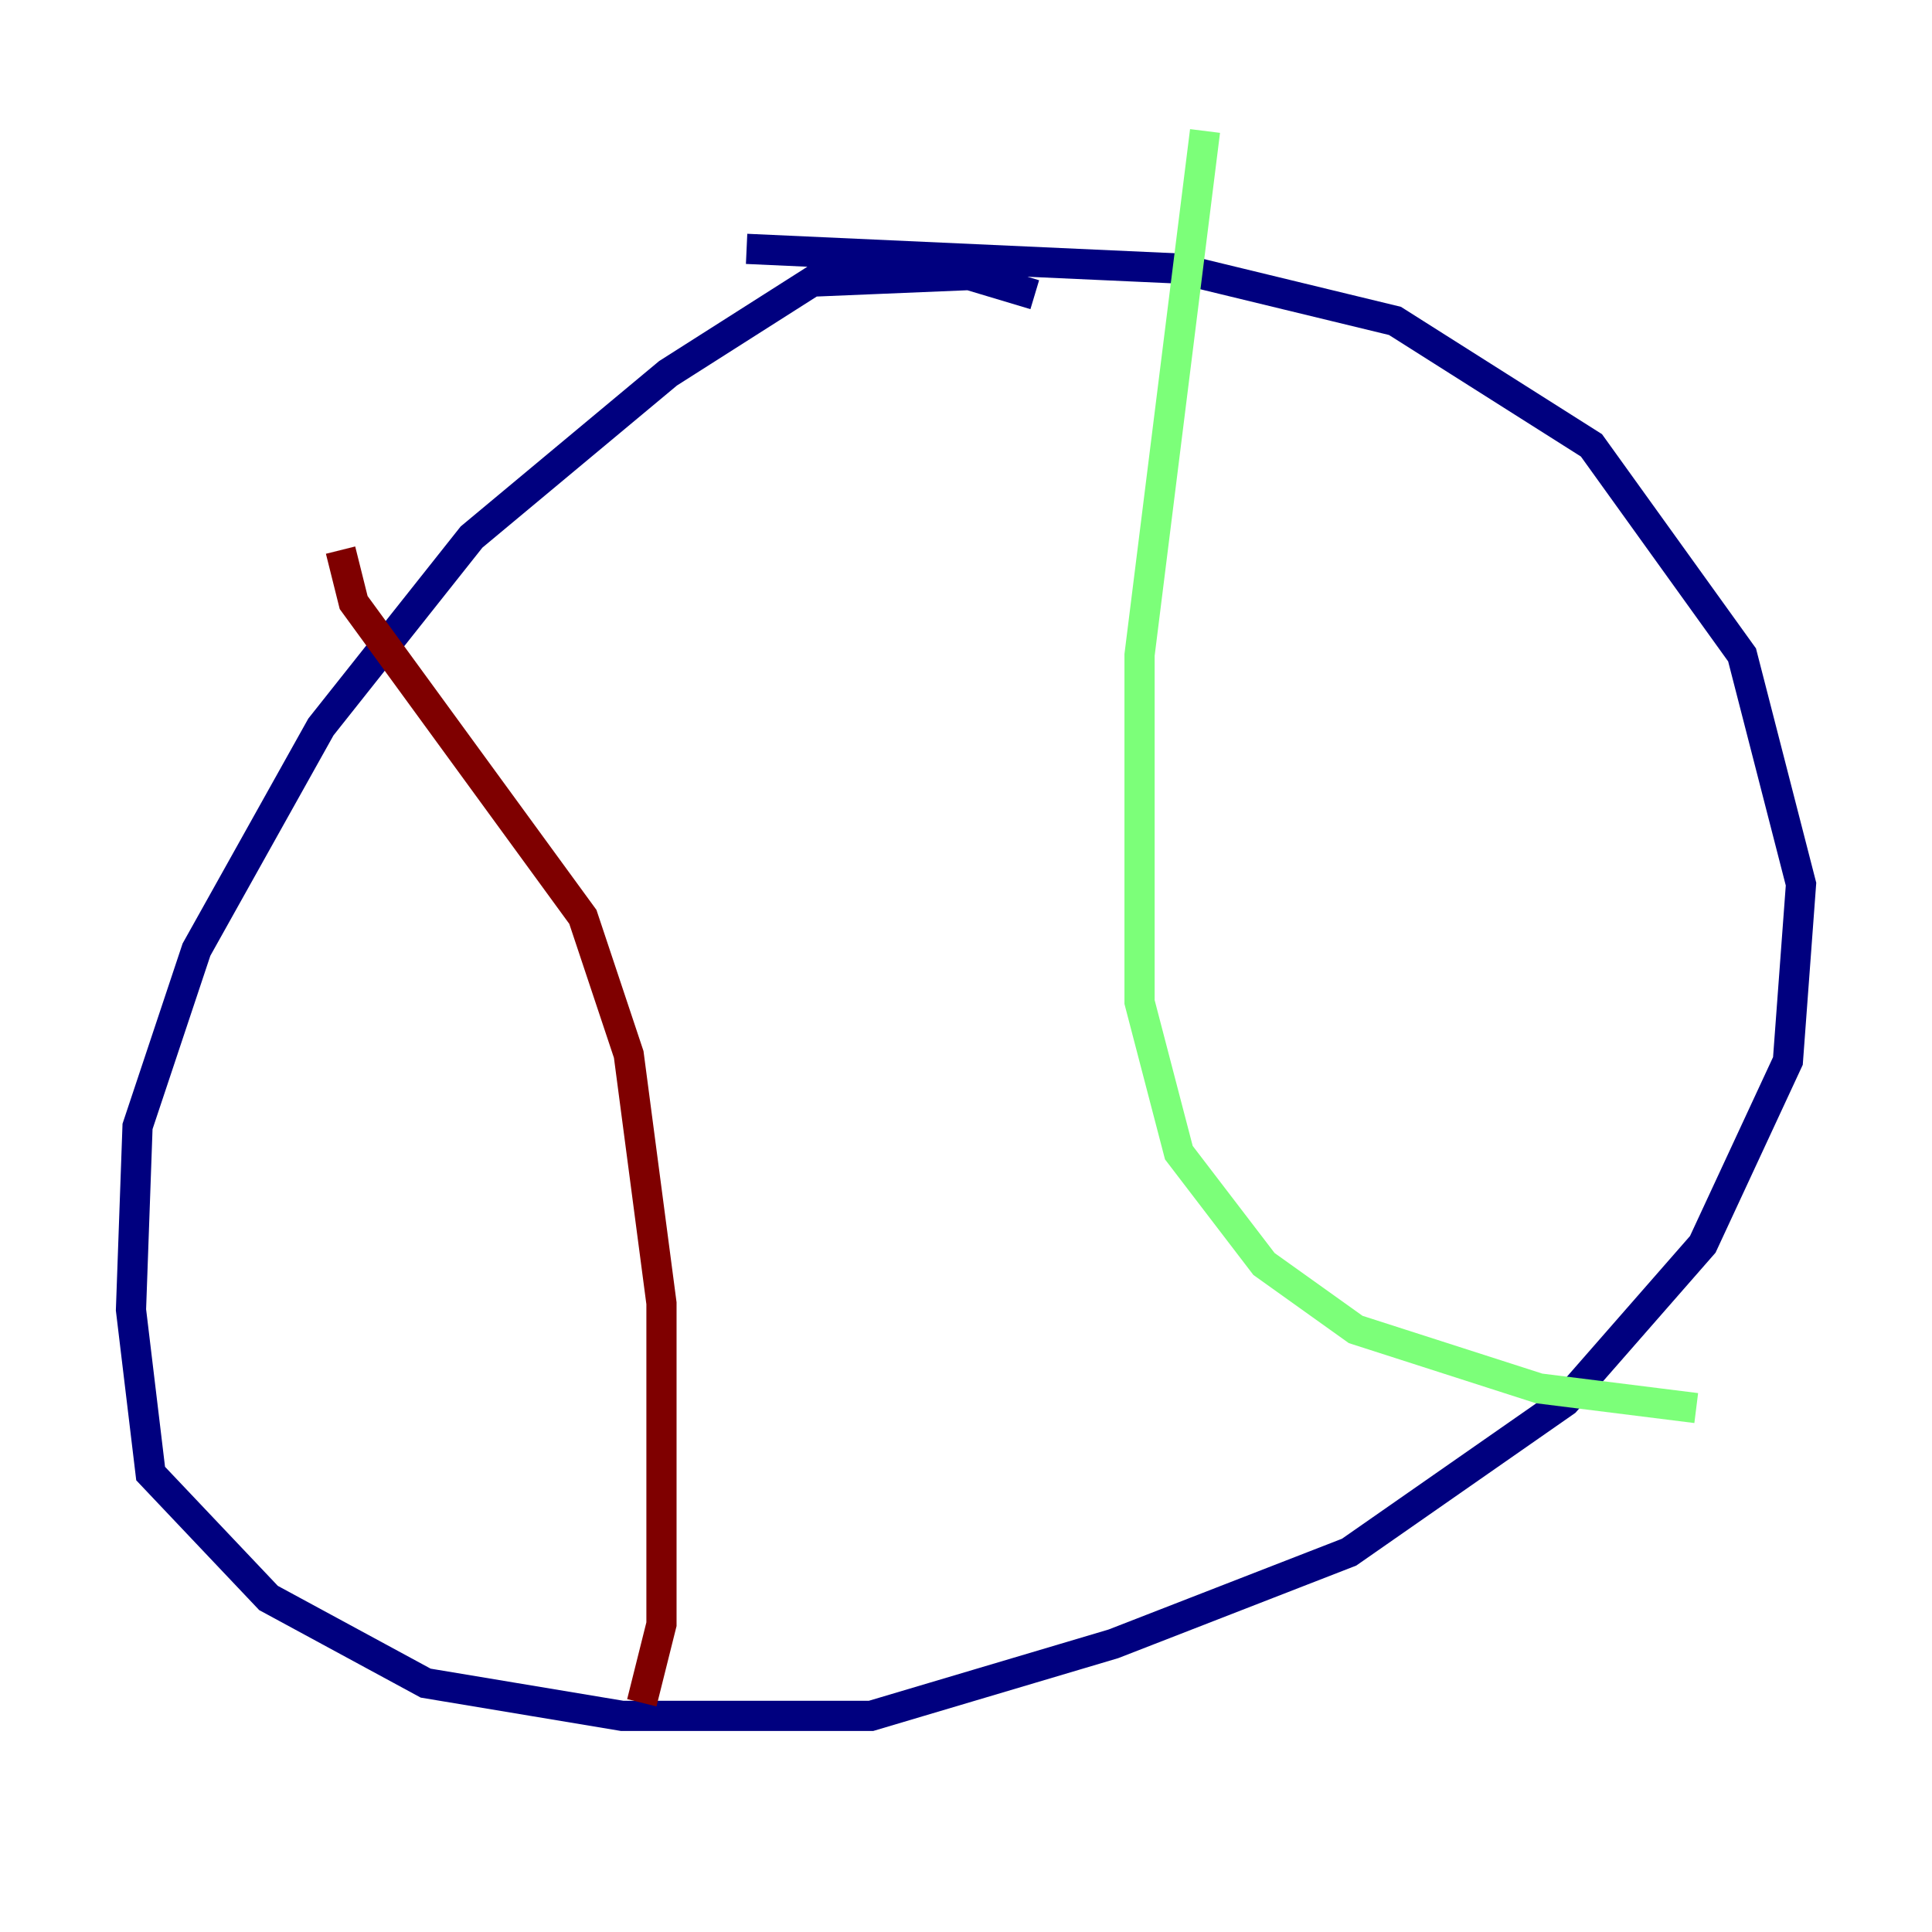 <?xml version="1.0" encoding="utf-8" ?>
<svg baseProfile="tiny" height="128" version="1.2" viewBox="0,0,128,128" width="128" xmlns="http://www.w3.org/2000/svg" xmlns:ev="http://www.w3.org/2001/xml-events" xmlns:xlink="http://www.w3.org/1999/xlink"><defs /><polyline fill="none" points="68.556,19.525 64.217,18.224 53.803,18.658 44.258,24.732 31.241,35.58 21.261,48.163 13.017,62.915 9.112,74.63 8.678,86.78 9.98,97.627 17.79,105.871 28.203,111.512 41.22,113.681 57.709,113.681 73.763,108.909 89.383,102.834 103.702,92.854 112.814,82.441 118.454,70.291 119.322,58.576 115.417,43.39 105.437,29.505 92.42,21.261 78.102,17.79 49.464,16.488" stroke="#00007f" stroke-width="2" /><polyline fill="none" points="79.837,8.678 75.498,43.39 75.498,66.386 78.102,76.366 83.742,83.742 89.817,88.081 101.966,91.986 112.38,93.288" stroke="#7cff79" stroke-width="2" /><polyline fill="none" points="22.563,36.447 23.43,39.919 38.617,60.746 41.654,69.858 43.824,86.346 43.824,107.607 42.522,112.814" stroke="#7f0000" stroke-width="2" /></svg>